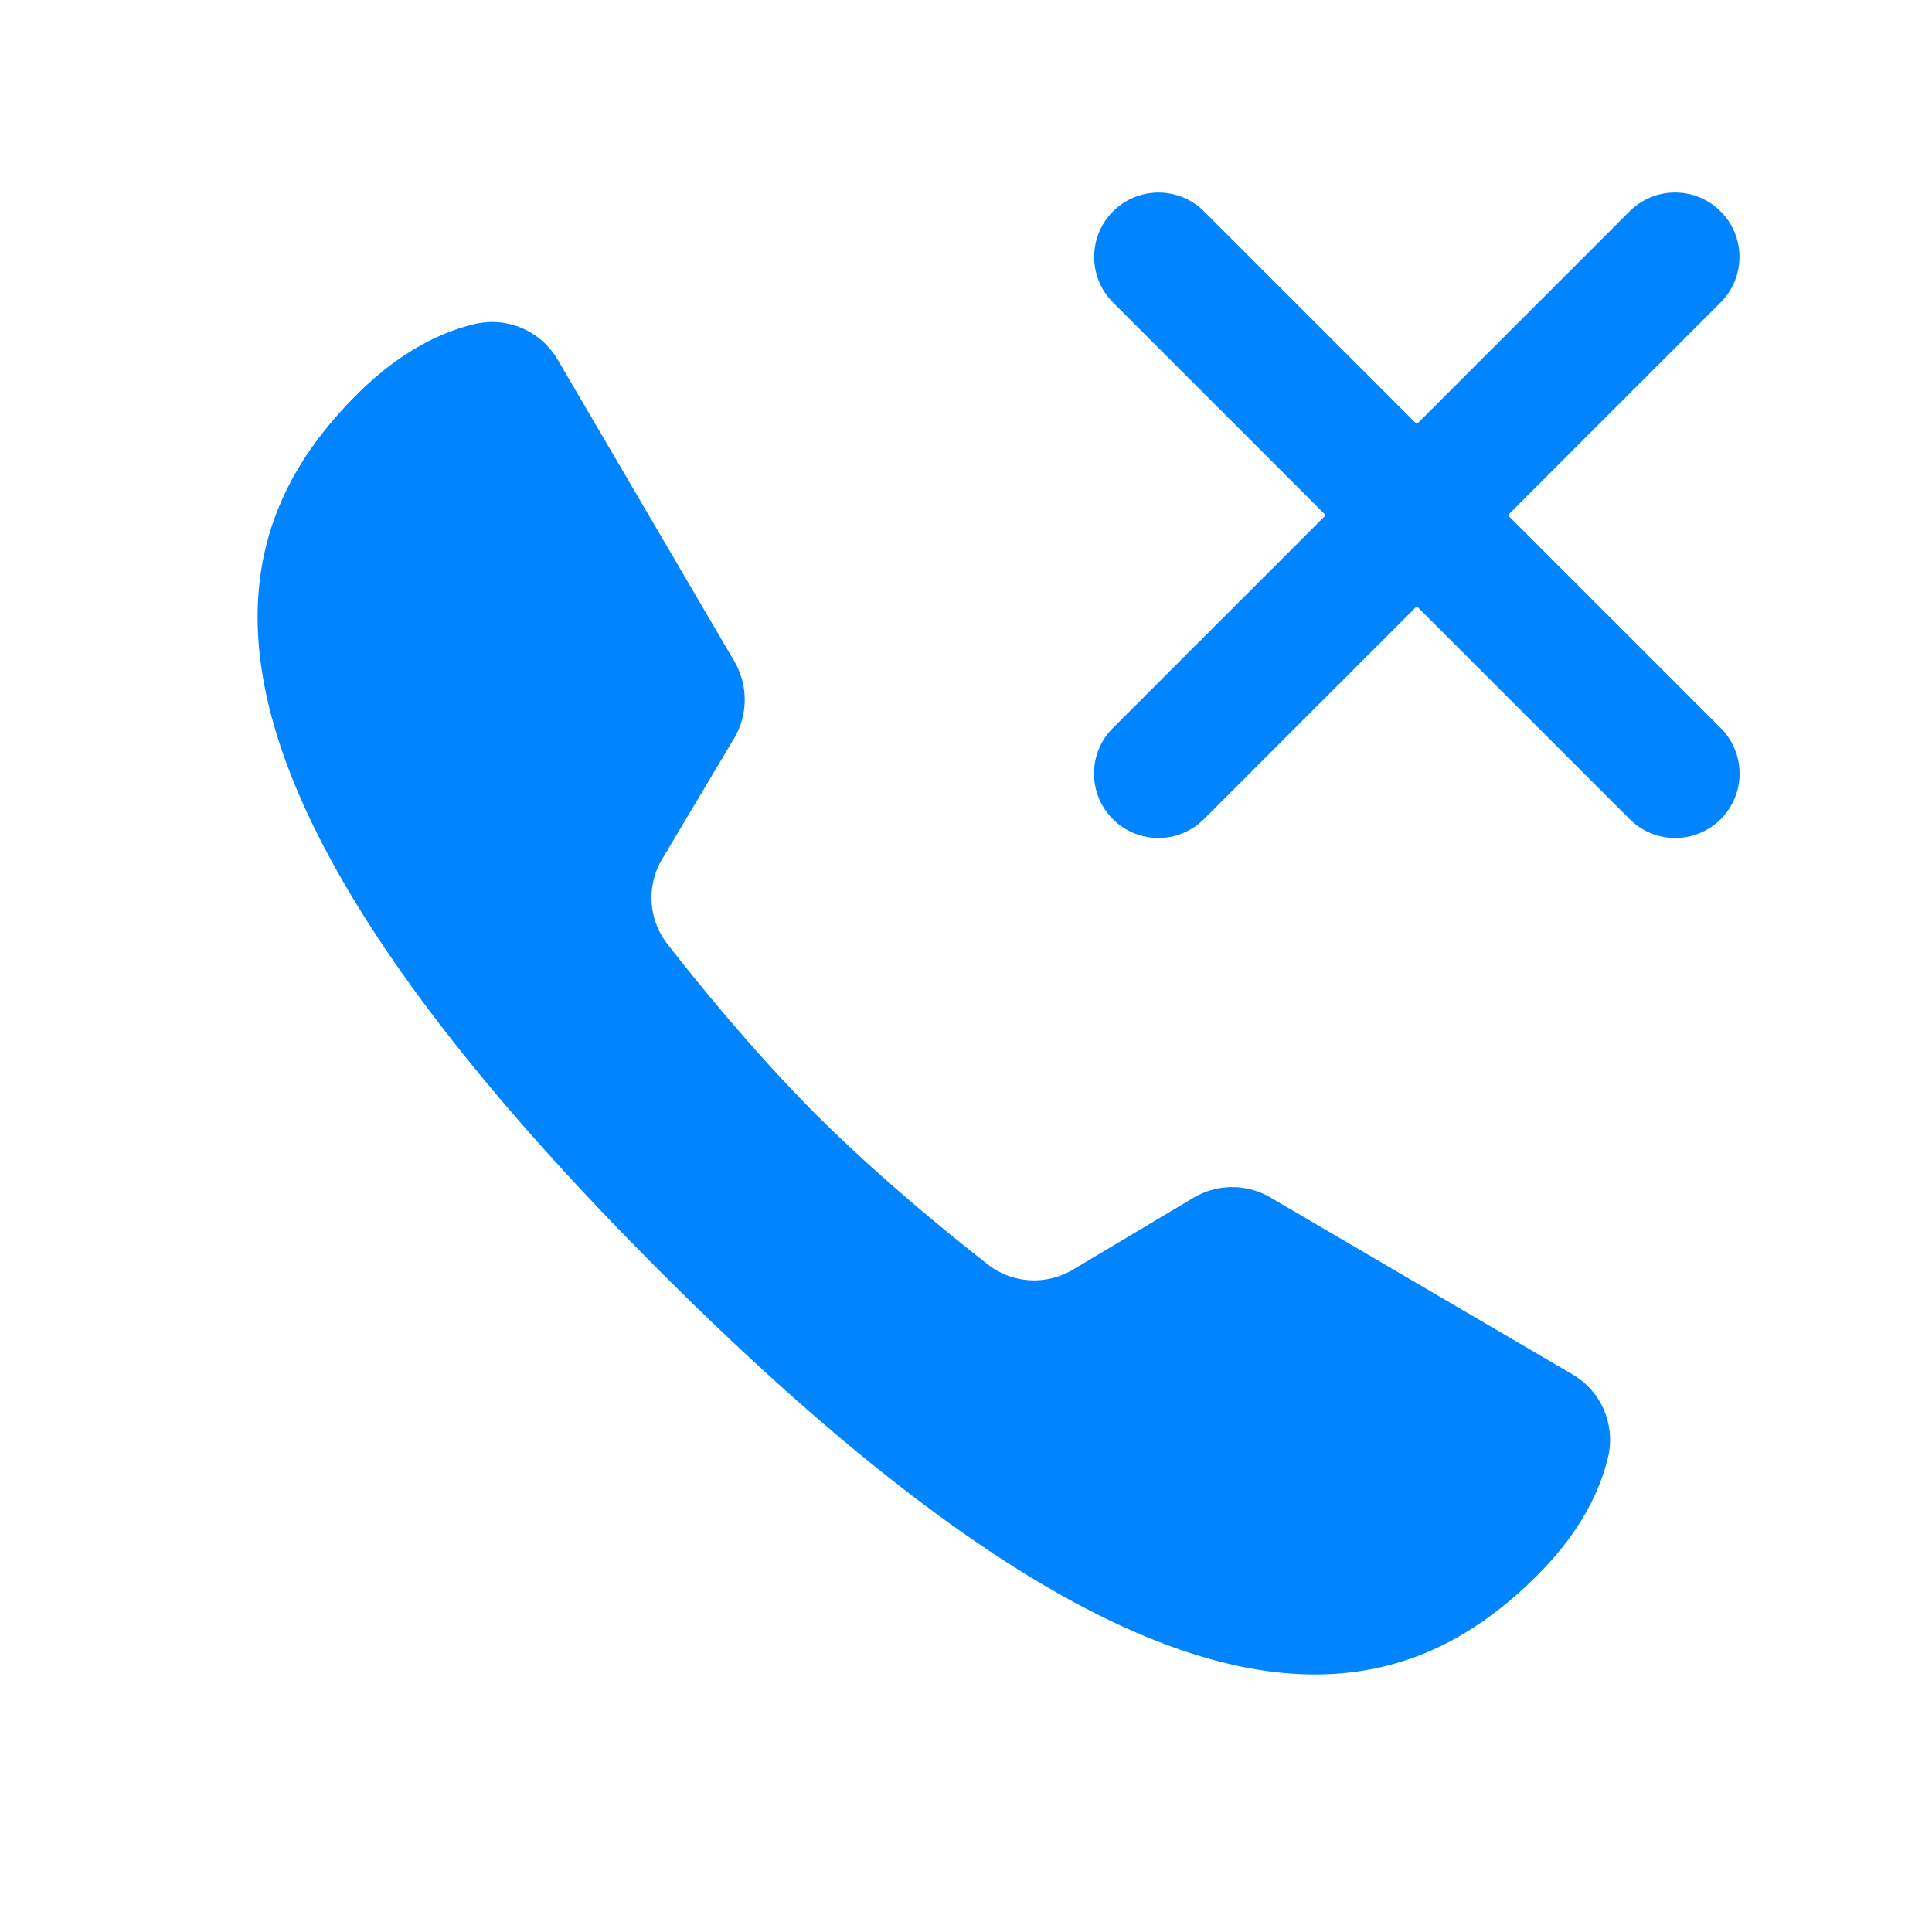 <svg xmlns="http://www.w3.org/2000/svg" viewBox="0 0 30 30">    <path fill="#0084ff" d="M 17.99 2.99 A 1 1 0 0 0 17.293 4.707 L 20.586 8 L 17.293 11.293 A 1 1 0 1 0 18.707 12.707 L 22 9.414 L 25.293 12.707 A 1 1 0 1 0 26.707 11.293 L 23.414 8 L 26.707 4.707 A 1 1 0 0 0 25.98 2.99 A 1 1 0 0 0 25.293 3.293 L 22 6.586 L 18.707 3.293 A 1 1 0 0 0 17.99 2.99 z M 7.738 5.004 C 7.613 4.994 7.485 5.004 7.357 5.035 C 6.861 5.156 6.218 5.45 5.543 6.125 C 3.43 8.238 2.309 11.8 10.254 19.746 C 18.199 27.692 21.761 26.571 23.875 24.457 C 24.552 23.78 24.846 23.136 24.967 22.639 C 25.09 22.13 24.87 21.606 24.418 21.342 C 23.29 20.682 20.856 19.255 19.727 18.594 C 19.356 18.377 18.9 18.381 18.531 18.6 L 16.664 19.713 C 16.246 19.962 15.724 19.934 15.34 19.635 C 14.677 19.117 13.611 18.244 12.682 17.316 C 11.753 16.387 10.88 15.321 10.363 14.658 C 10.064 14.275 10.035 13.752 10.285 13.334 L 11.398 11.467 C 11.618 11.098 11.619 10.639 11.402 10.268 L 8.66 5.586 C 8.461 5.247 8.115 5.035 7.738 5.004 z"></path></svg>